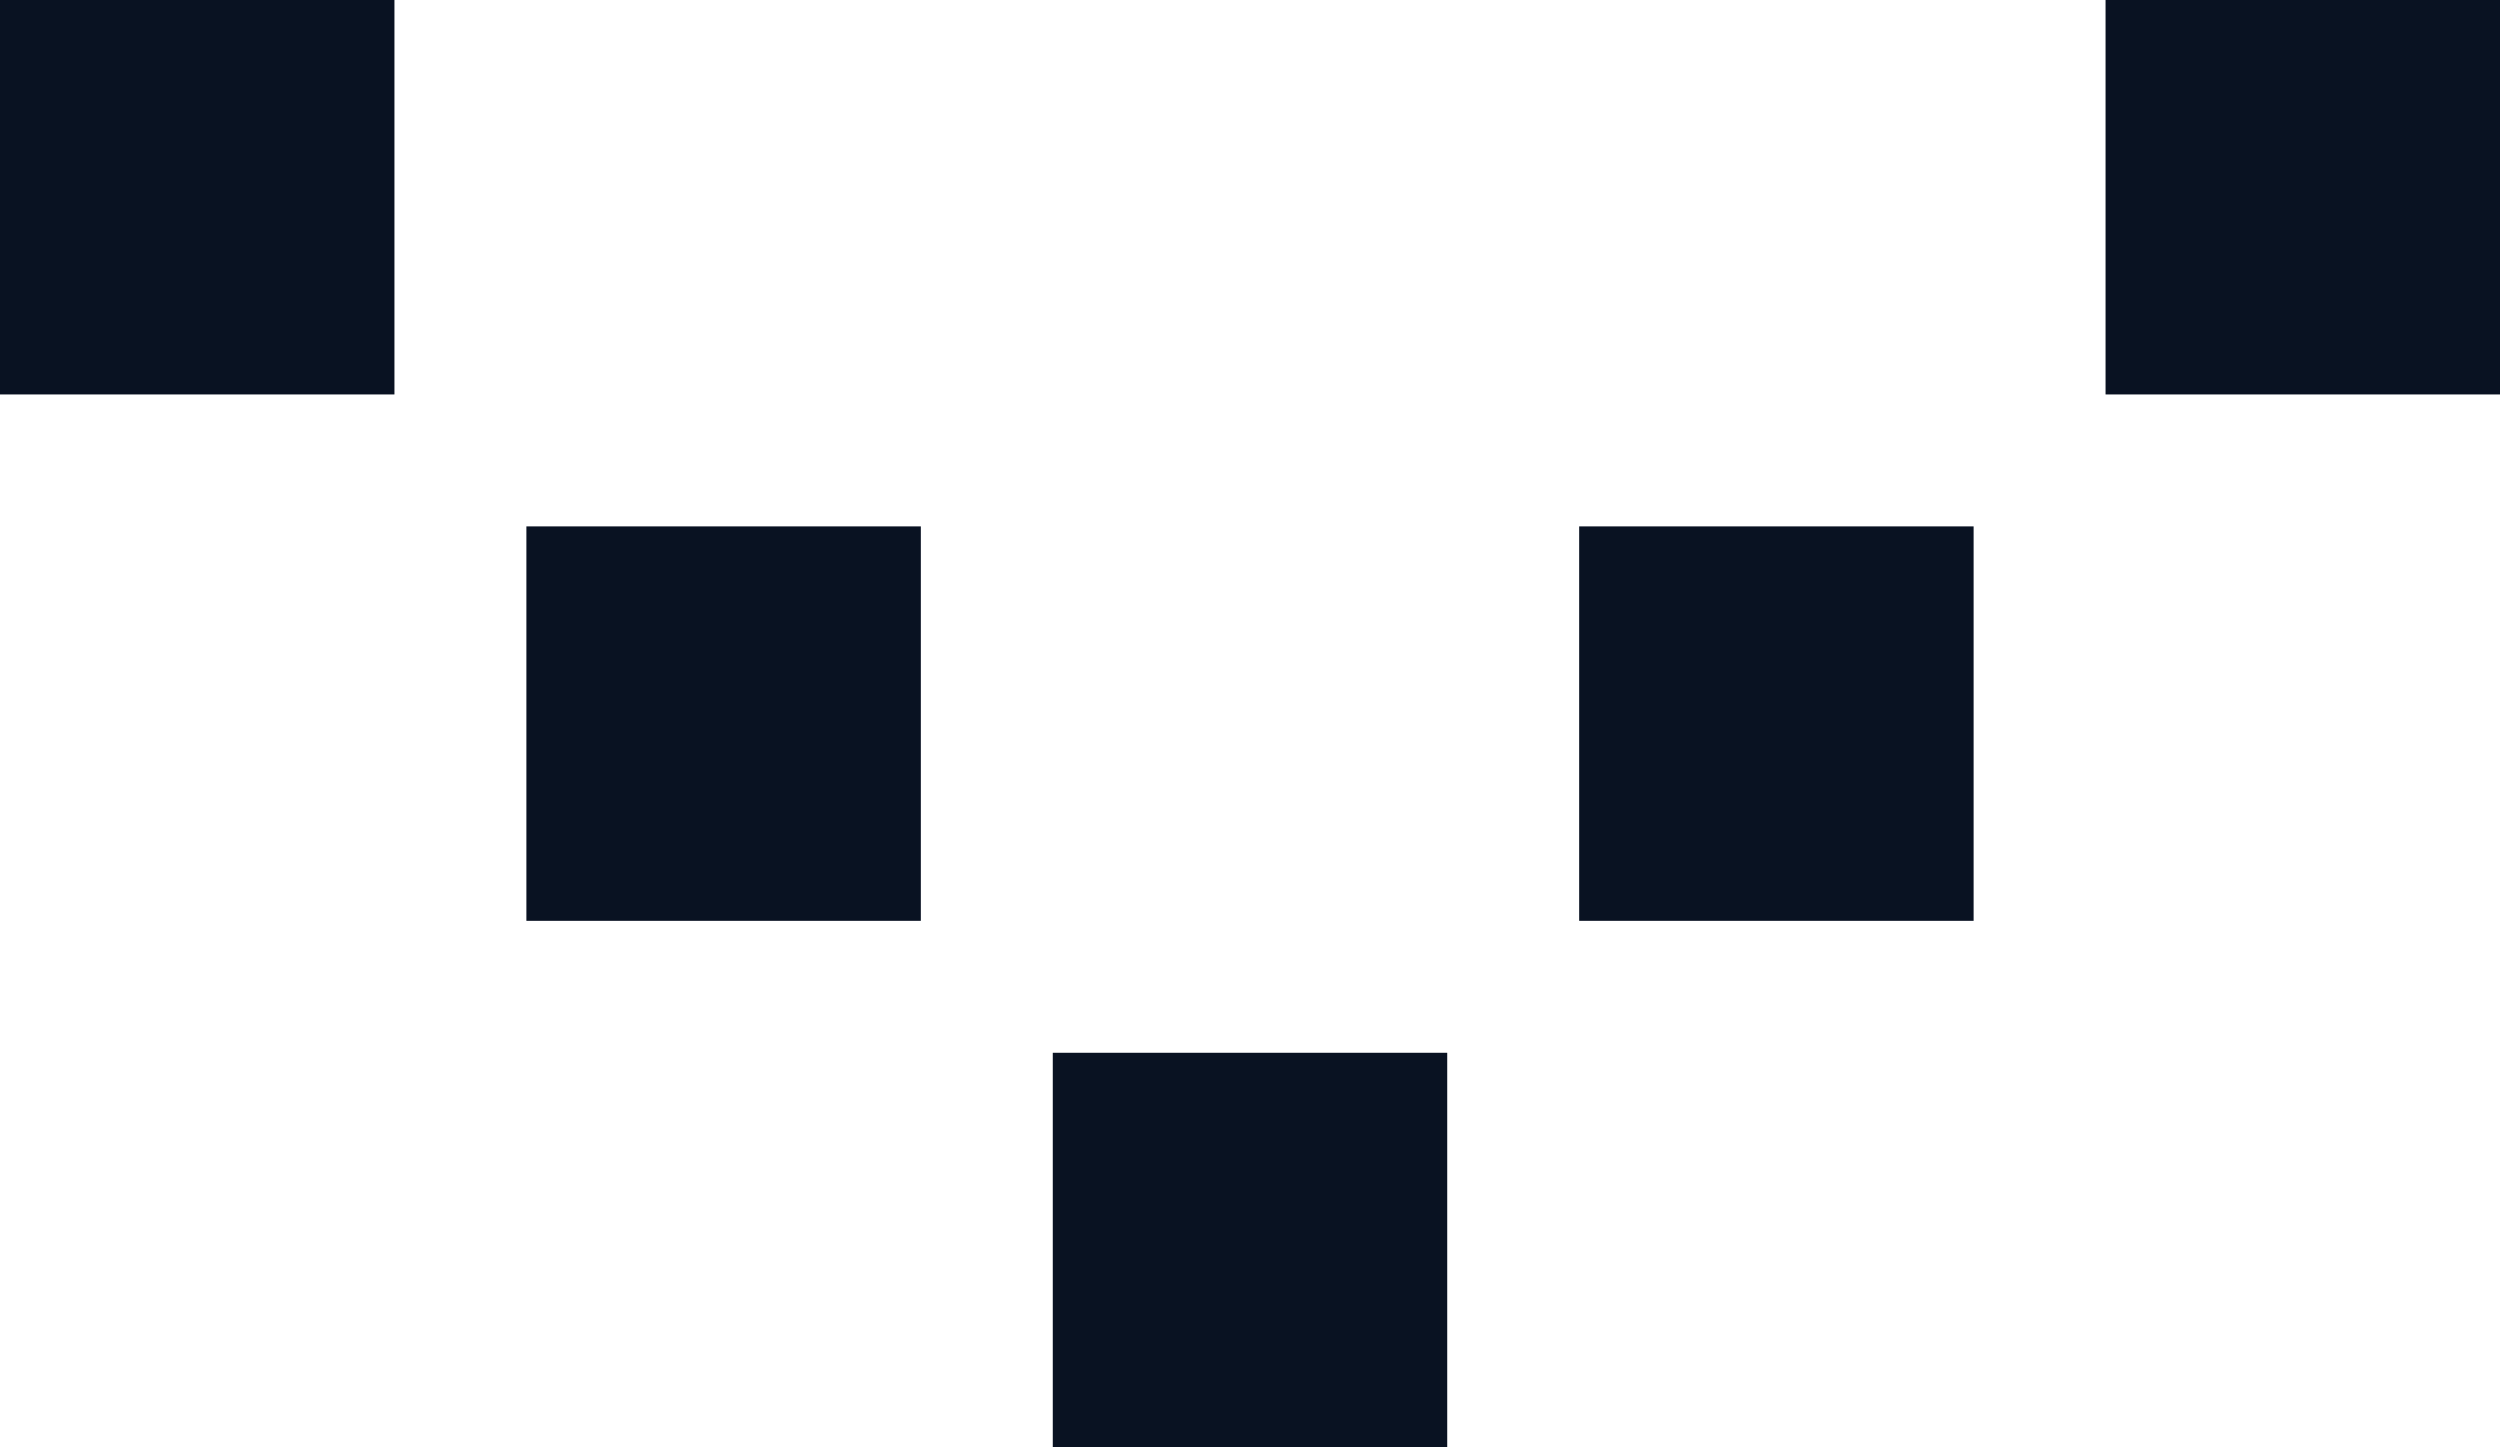 <?xml version="1.0" encoding="UTF-8"?>
<svg id="Layer_2" data-name="Layer 2" xmlns="http://www.w3.org/2000/svg" viewBox="0 0 36 20.84">
  <defs>
    <style>
      .cls-1 {
        fill: #091222;
        stroke-width: 0px;
      }
    </style>
  </defs>
  <g id="Artwork">
    <g>
      <rect class="cls-1" width="5.68" height="5.68"/>
      <rect class="cls-1" x="7.58" y="7.58" width="5.68" height="5.68"/>
      <rect class="cls-1" x="30.32" width="5.68" height="5.68"/>
      <rect class="cls-1" x="22.74" y="7.58" width="5.68" height="5.68"/>
      <rect class="cls-1" x="15.16" y="15.16" width="5.68" height="5.68"/>
    </g>
  </g>
</svg>